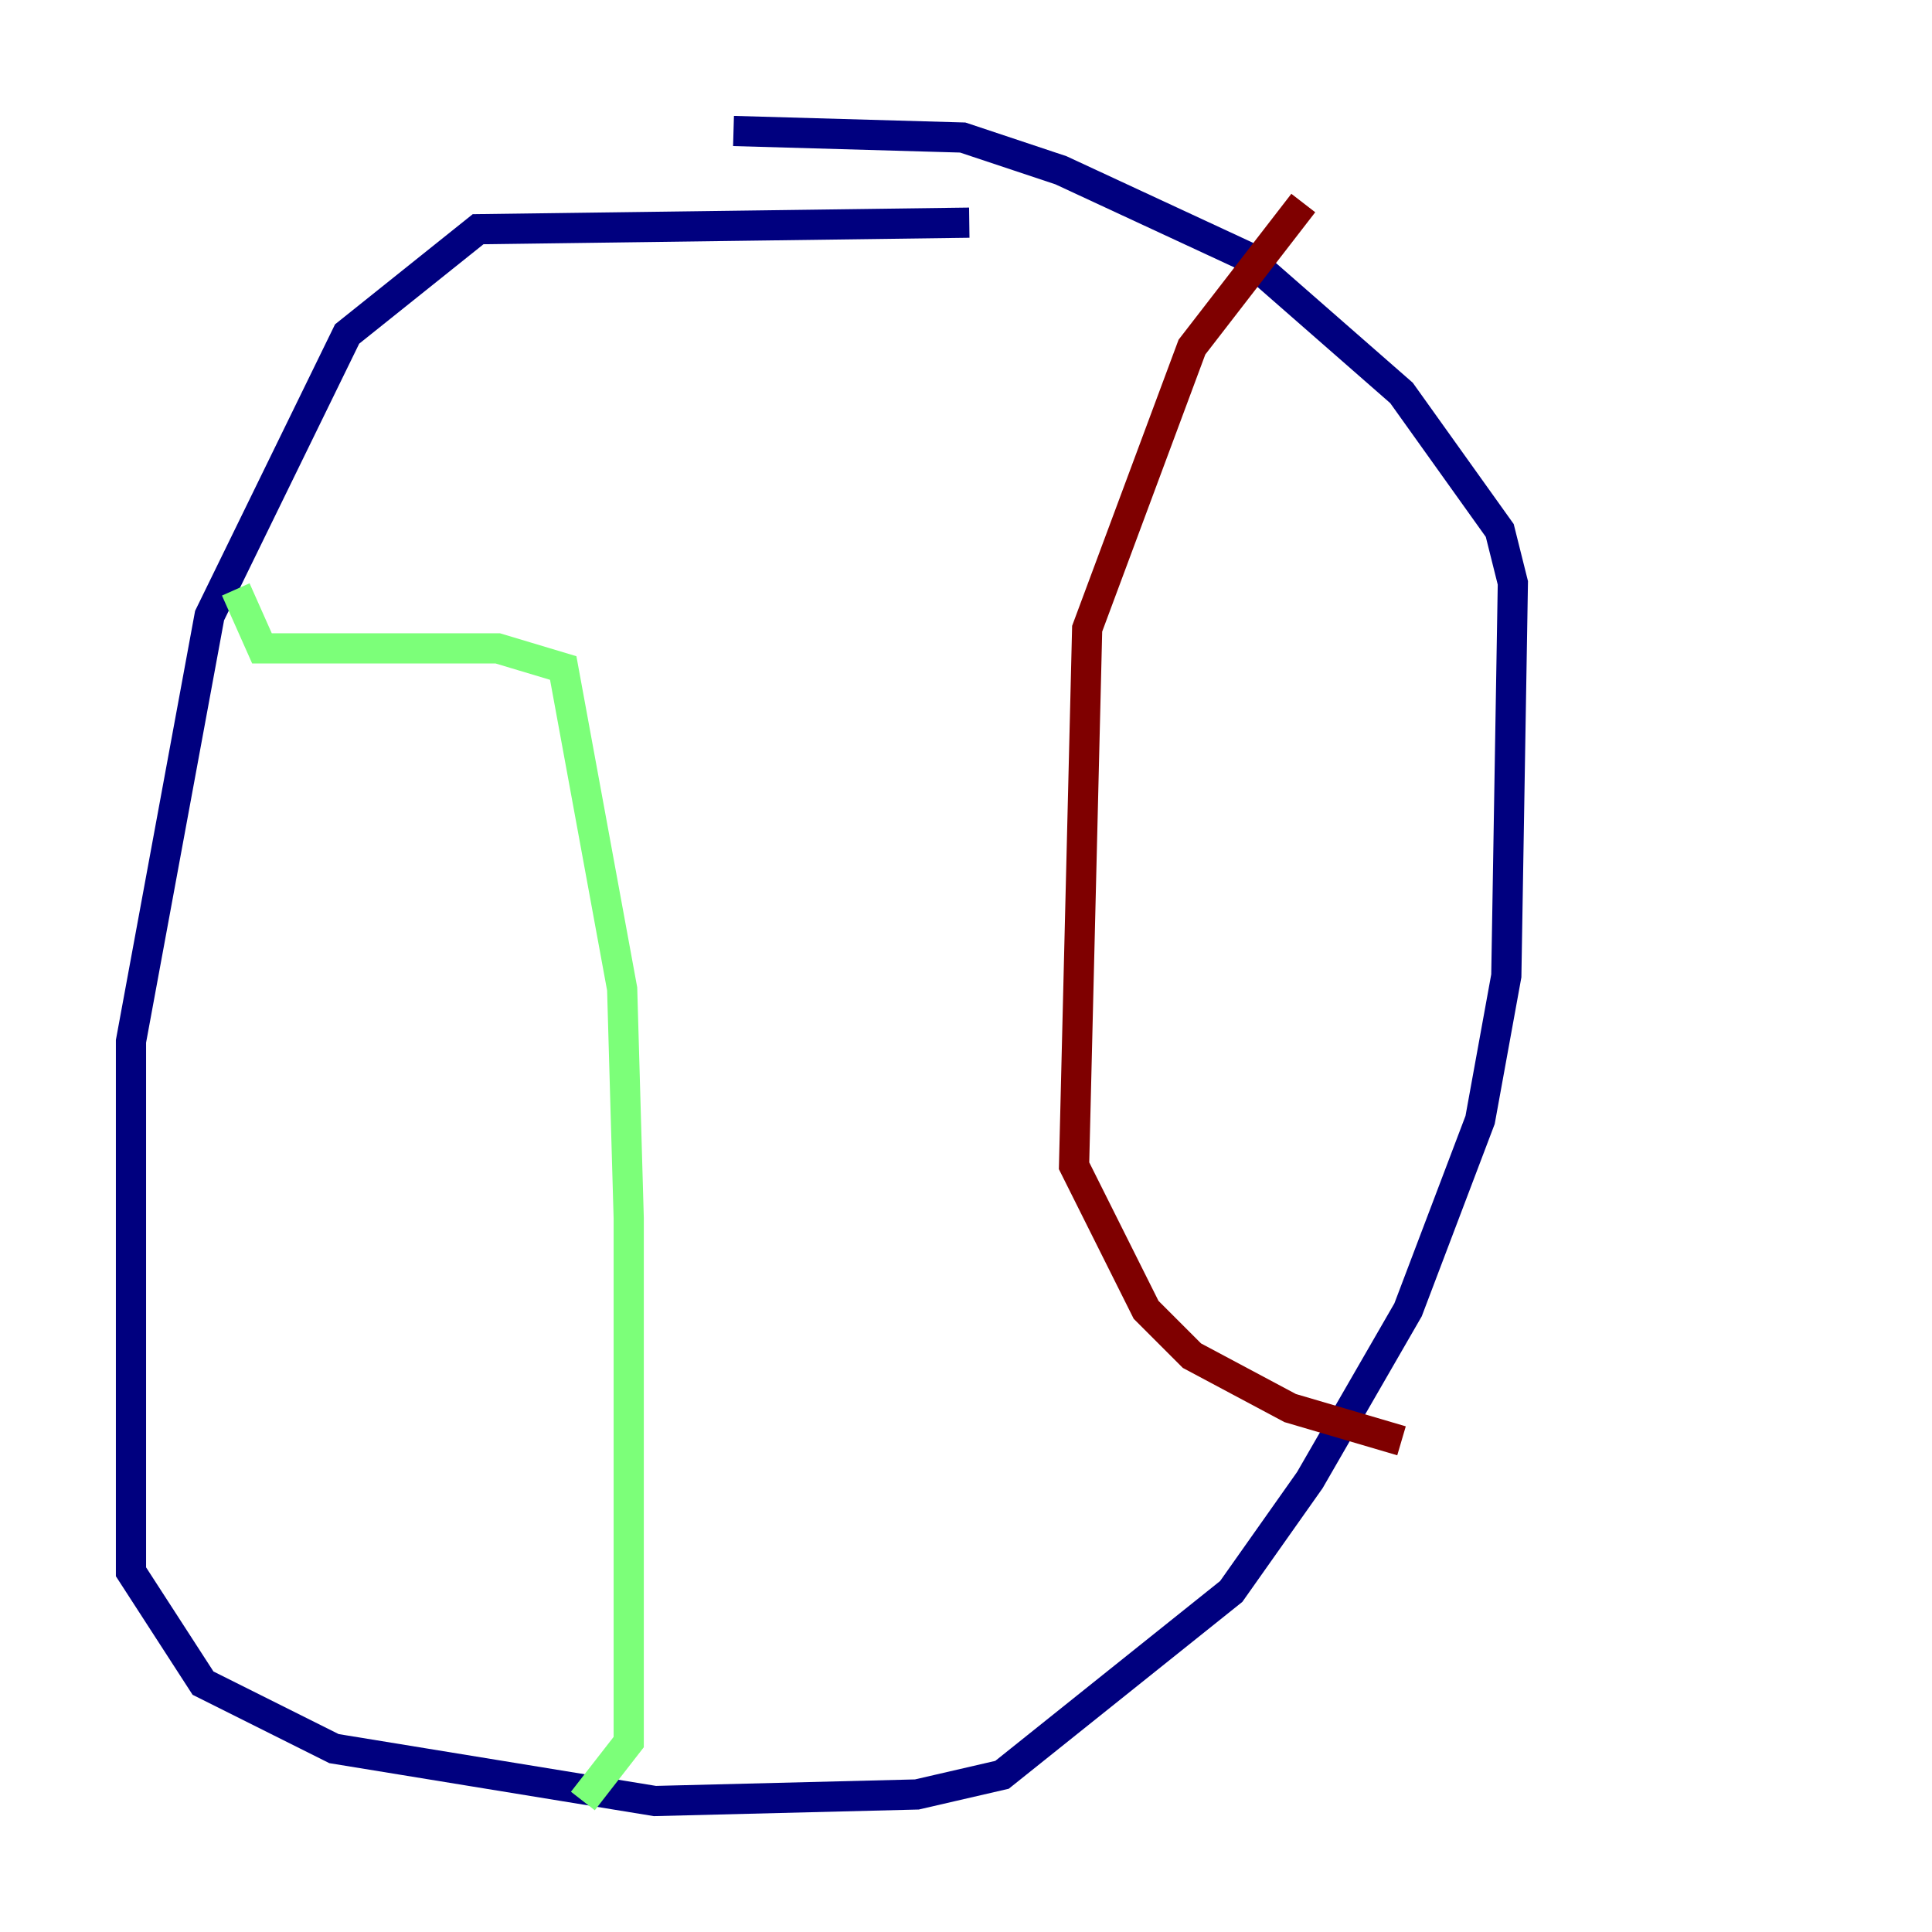 <?xml version="1.0" encoding="utf-8" ?>
<svg baseProfile="tiny" height="128" version="1.2" viewBox="0,0,128,128" width="128" xmlns="http://www.w3.org/2000/svg" xmlns:ev="http://www.w3.org/2001/xml-events" xmlns:xlink="http://www.w3.org/1999/xlink"><defs /><polyline fill="none" points="64.217,14.752 31.675,15.186 22.997,22.129 13.885,40.786 8.678,68.99 8.678,104.136 13.451,111.512 22.129,115.851 43.39,119.322 60.746,118.888 66.386,117.586 81.573,105.437 86.78,98.061 93.288,86.78 98.061,74.197 99.797,64.651 100.231,38.617 99.363,35.146 92.854,26.034 82.441,16.922 70.291,11.281 63.783,9.112 48.597,8.678" stroke="#00007f" stroke-width="2" /><polyline fill="none" points="15.62,39.051 17.356,42.956 32.976,42.956 37.315,44.258 41.22,65.519 41.654,80.705 41.654,115.417 38.617,119.322" stroke="#7cff79" stroke-width="2" /><polyline fill="none" points="86.346,13.451 78.969,22.997 72.027,41.654 71.159,77.234 75.932,86.78 78.969,89.817 85.478,93.288 92.854,95.458" stroke="#7f0000" stroke-width="2" /></svg>